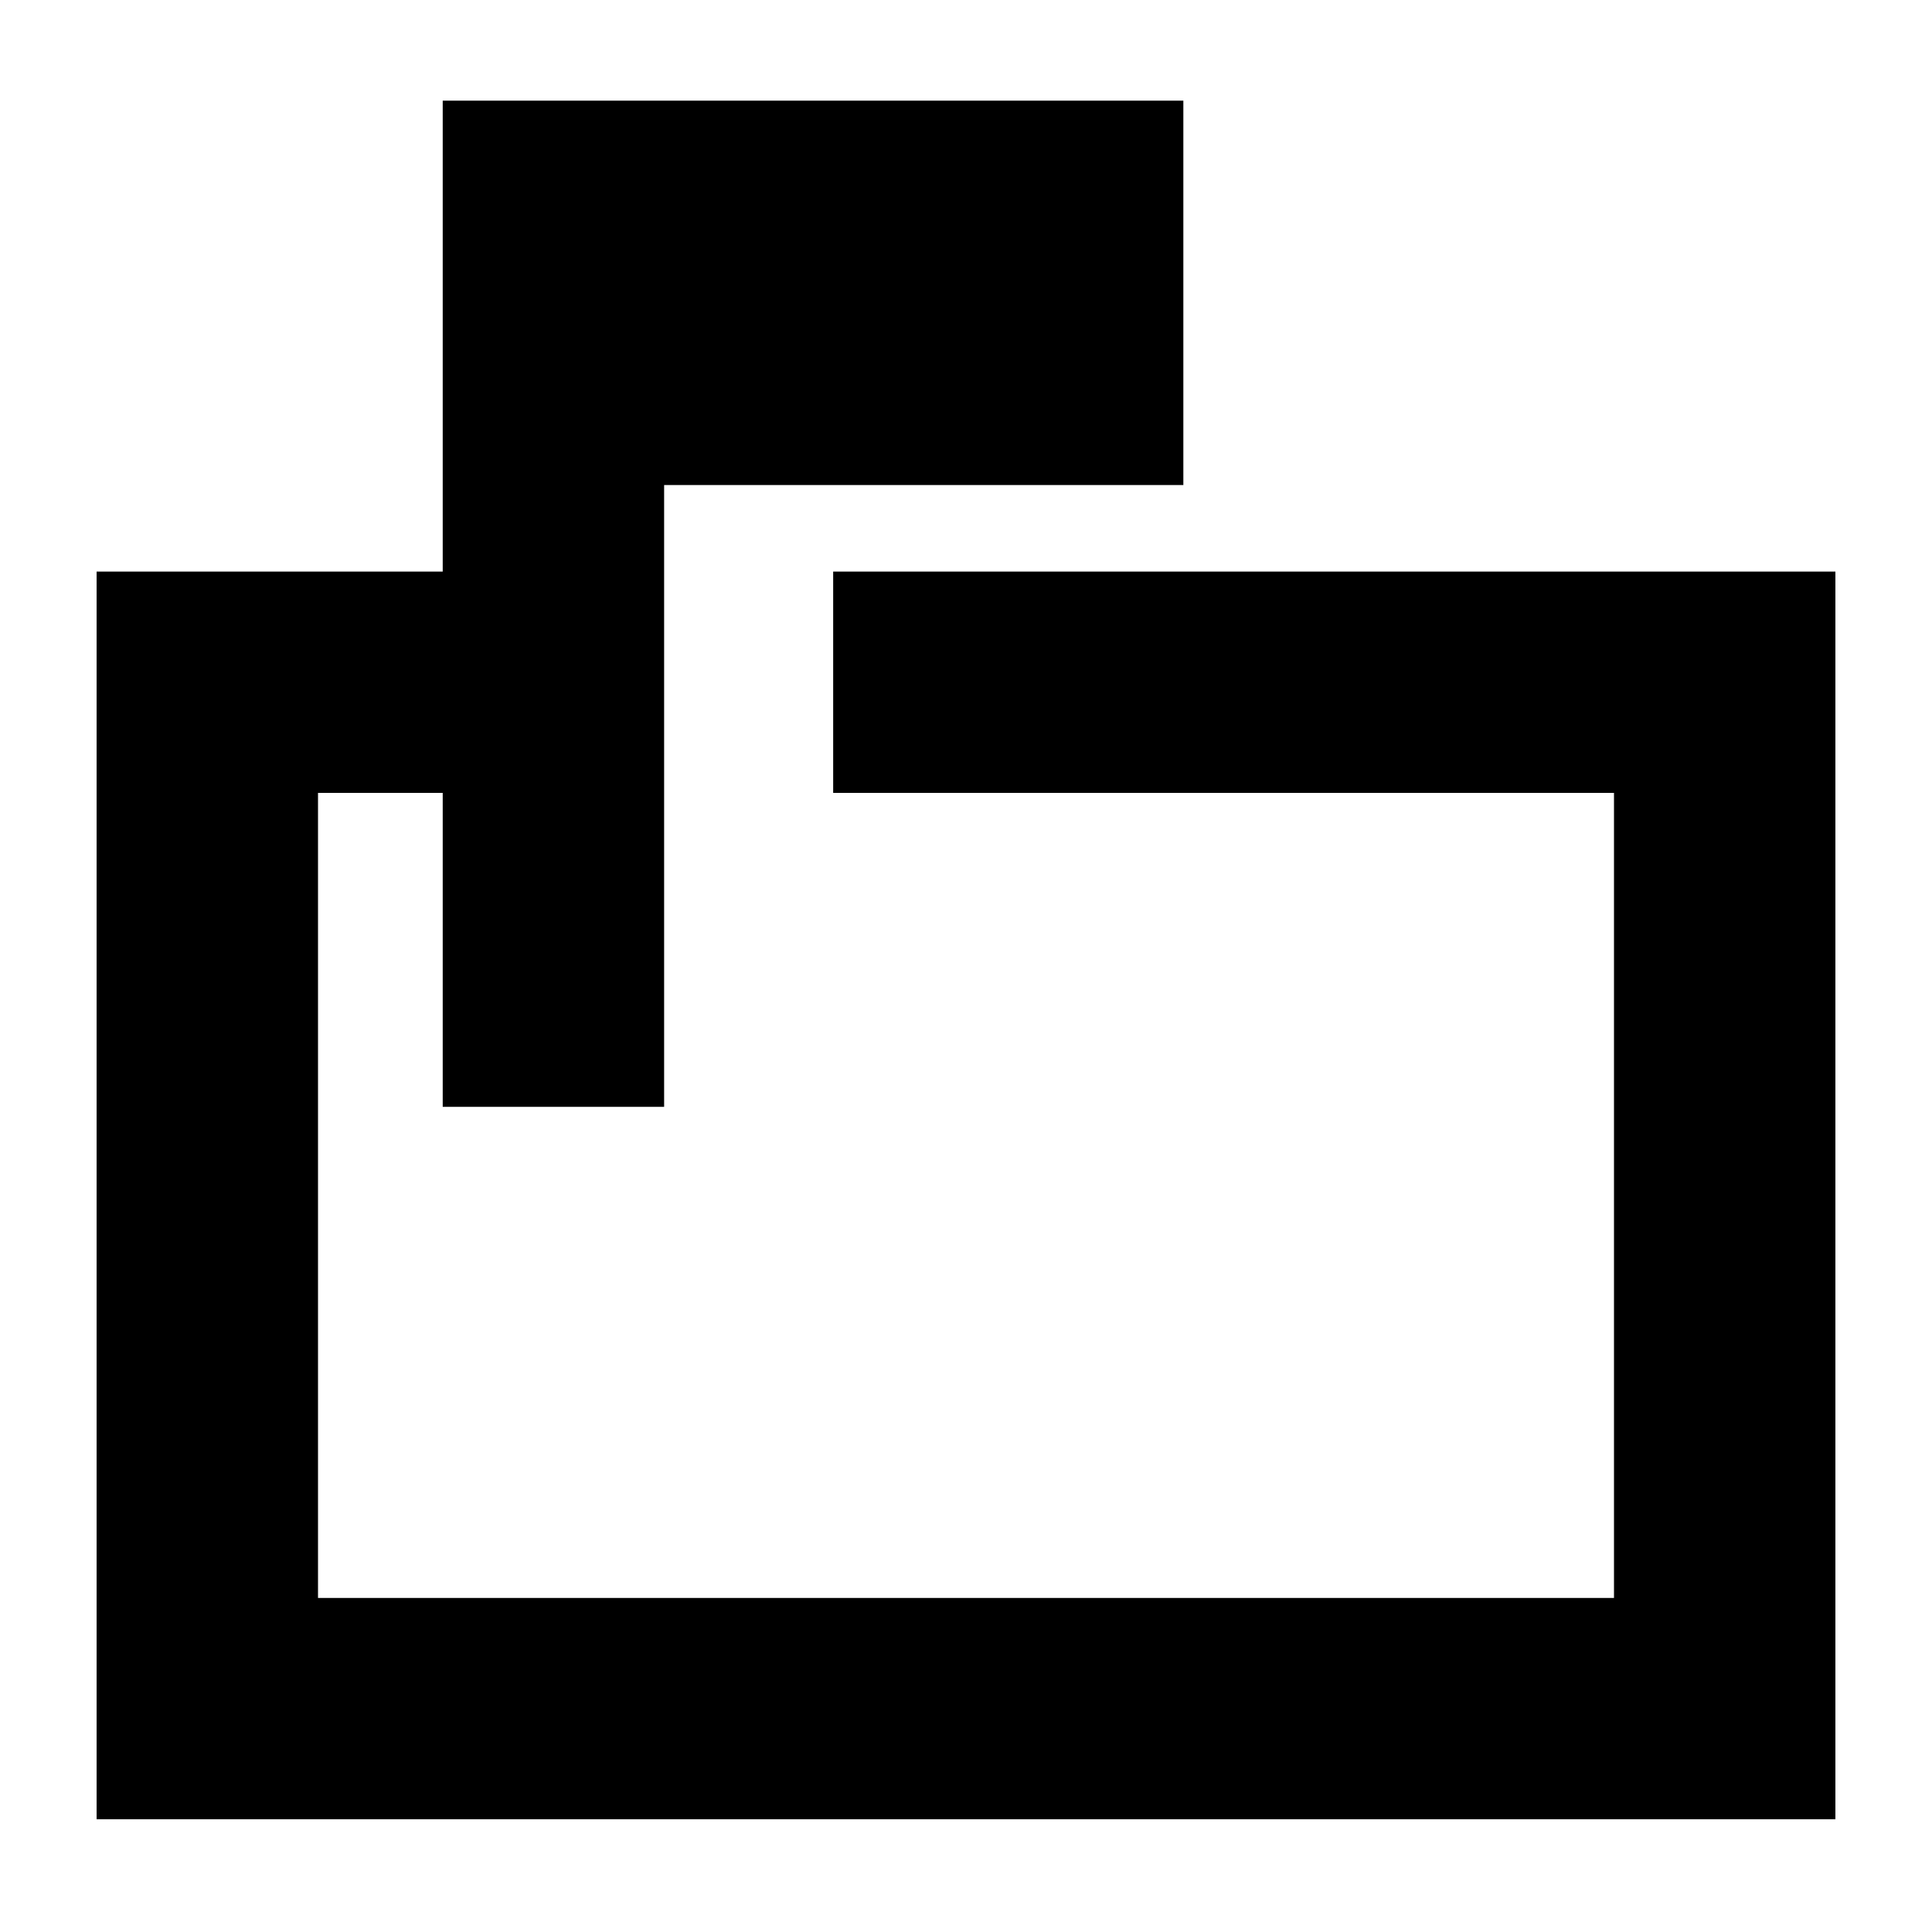 <svg xmlns="http://www.w3.org/2000/svg" height="20" width="20"><path d="M4.583 11.458v-3.25H3.292v8.334h13.416V8.208H8.625V5.917H19v12.916H1V5.917h3.583V1.042h7.667v3.979H6.875v6.437Zm-1.291 0v-3.25 8.334-8.334 3.25Z"/></svg>